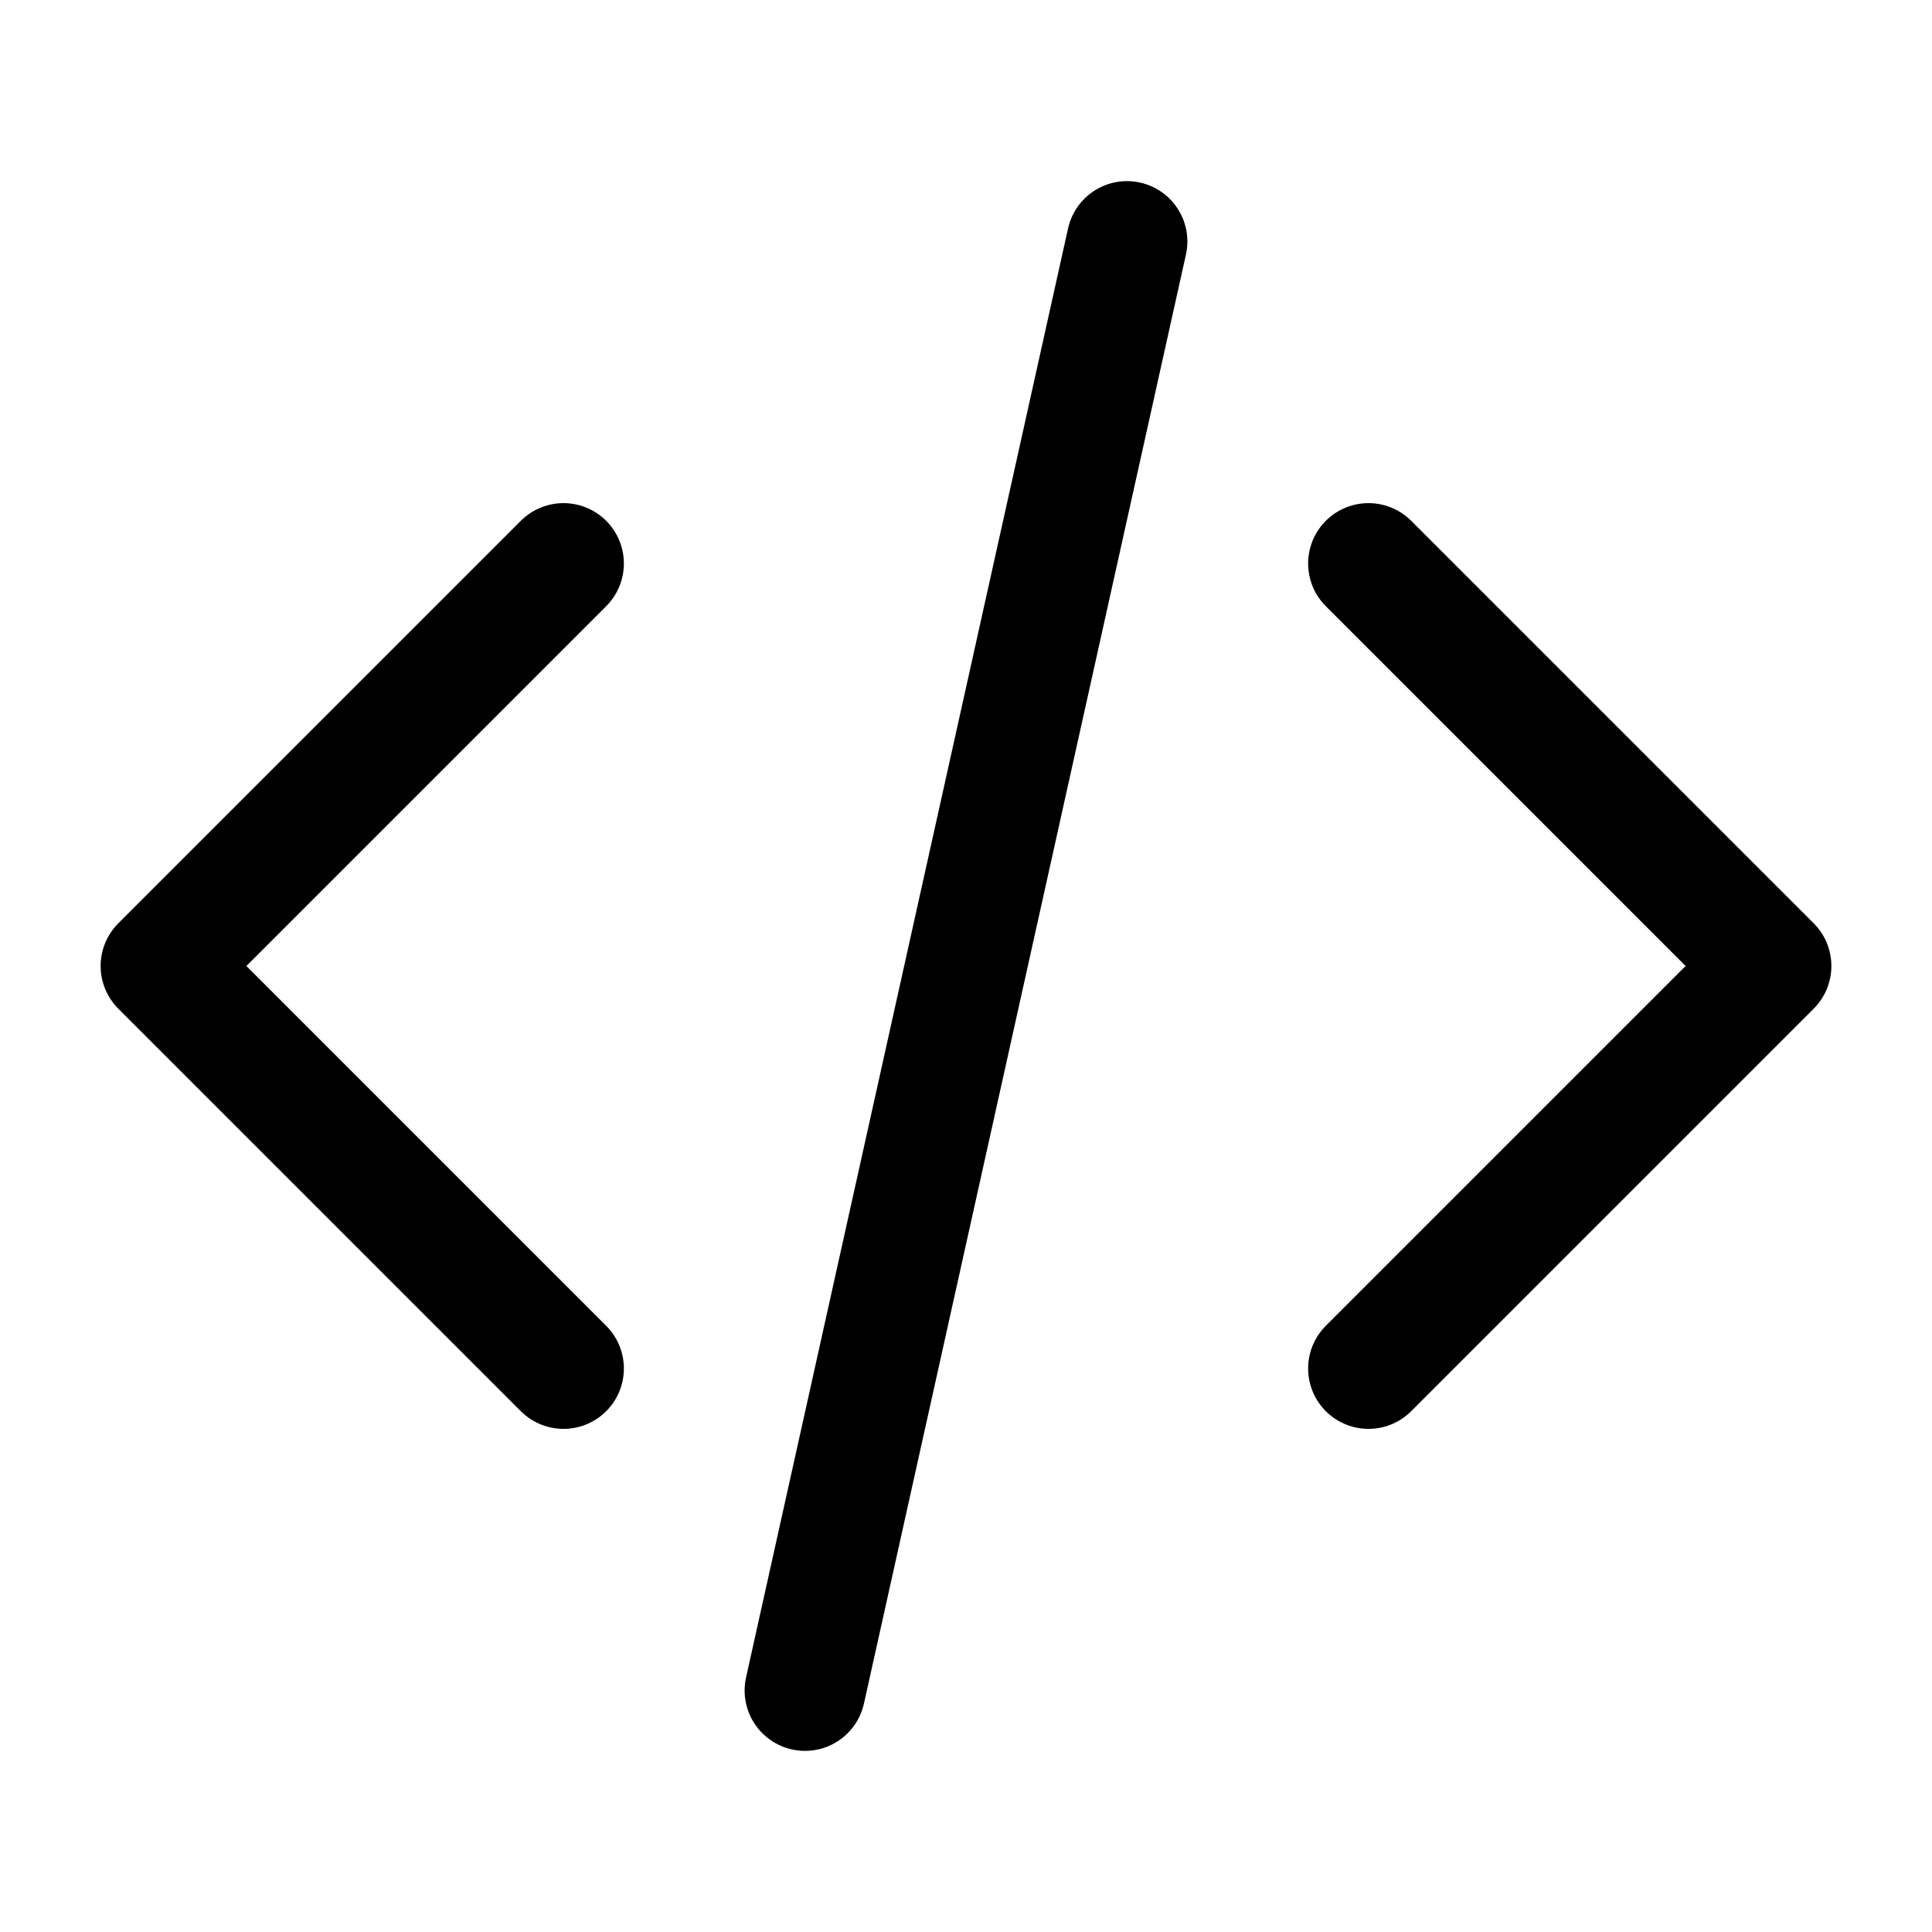 <svg width="100%" height="100%" viewBox="0 0 24 24" fill="none" xmlns="http://www.w3.org/2000/svg">
<path d="M17 17L22 12L17 7M7 7L2 12L7 17M14 3L10 21" stroke="currentColor" stroke-width="1.5" stroke-linecap="round" stroke-linejoin="round"/>
</svg>
